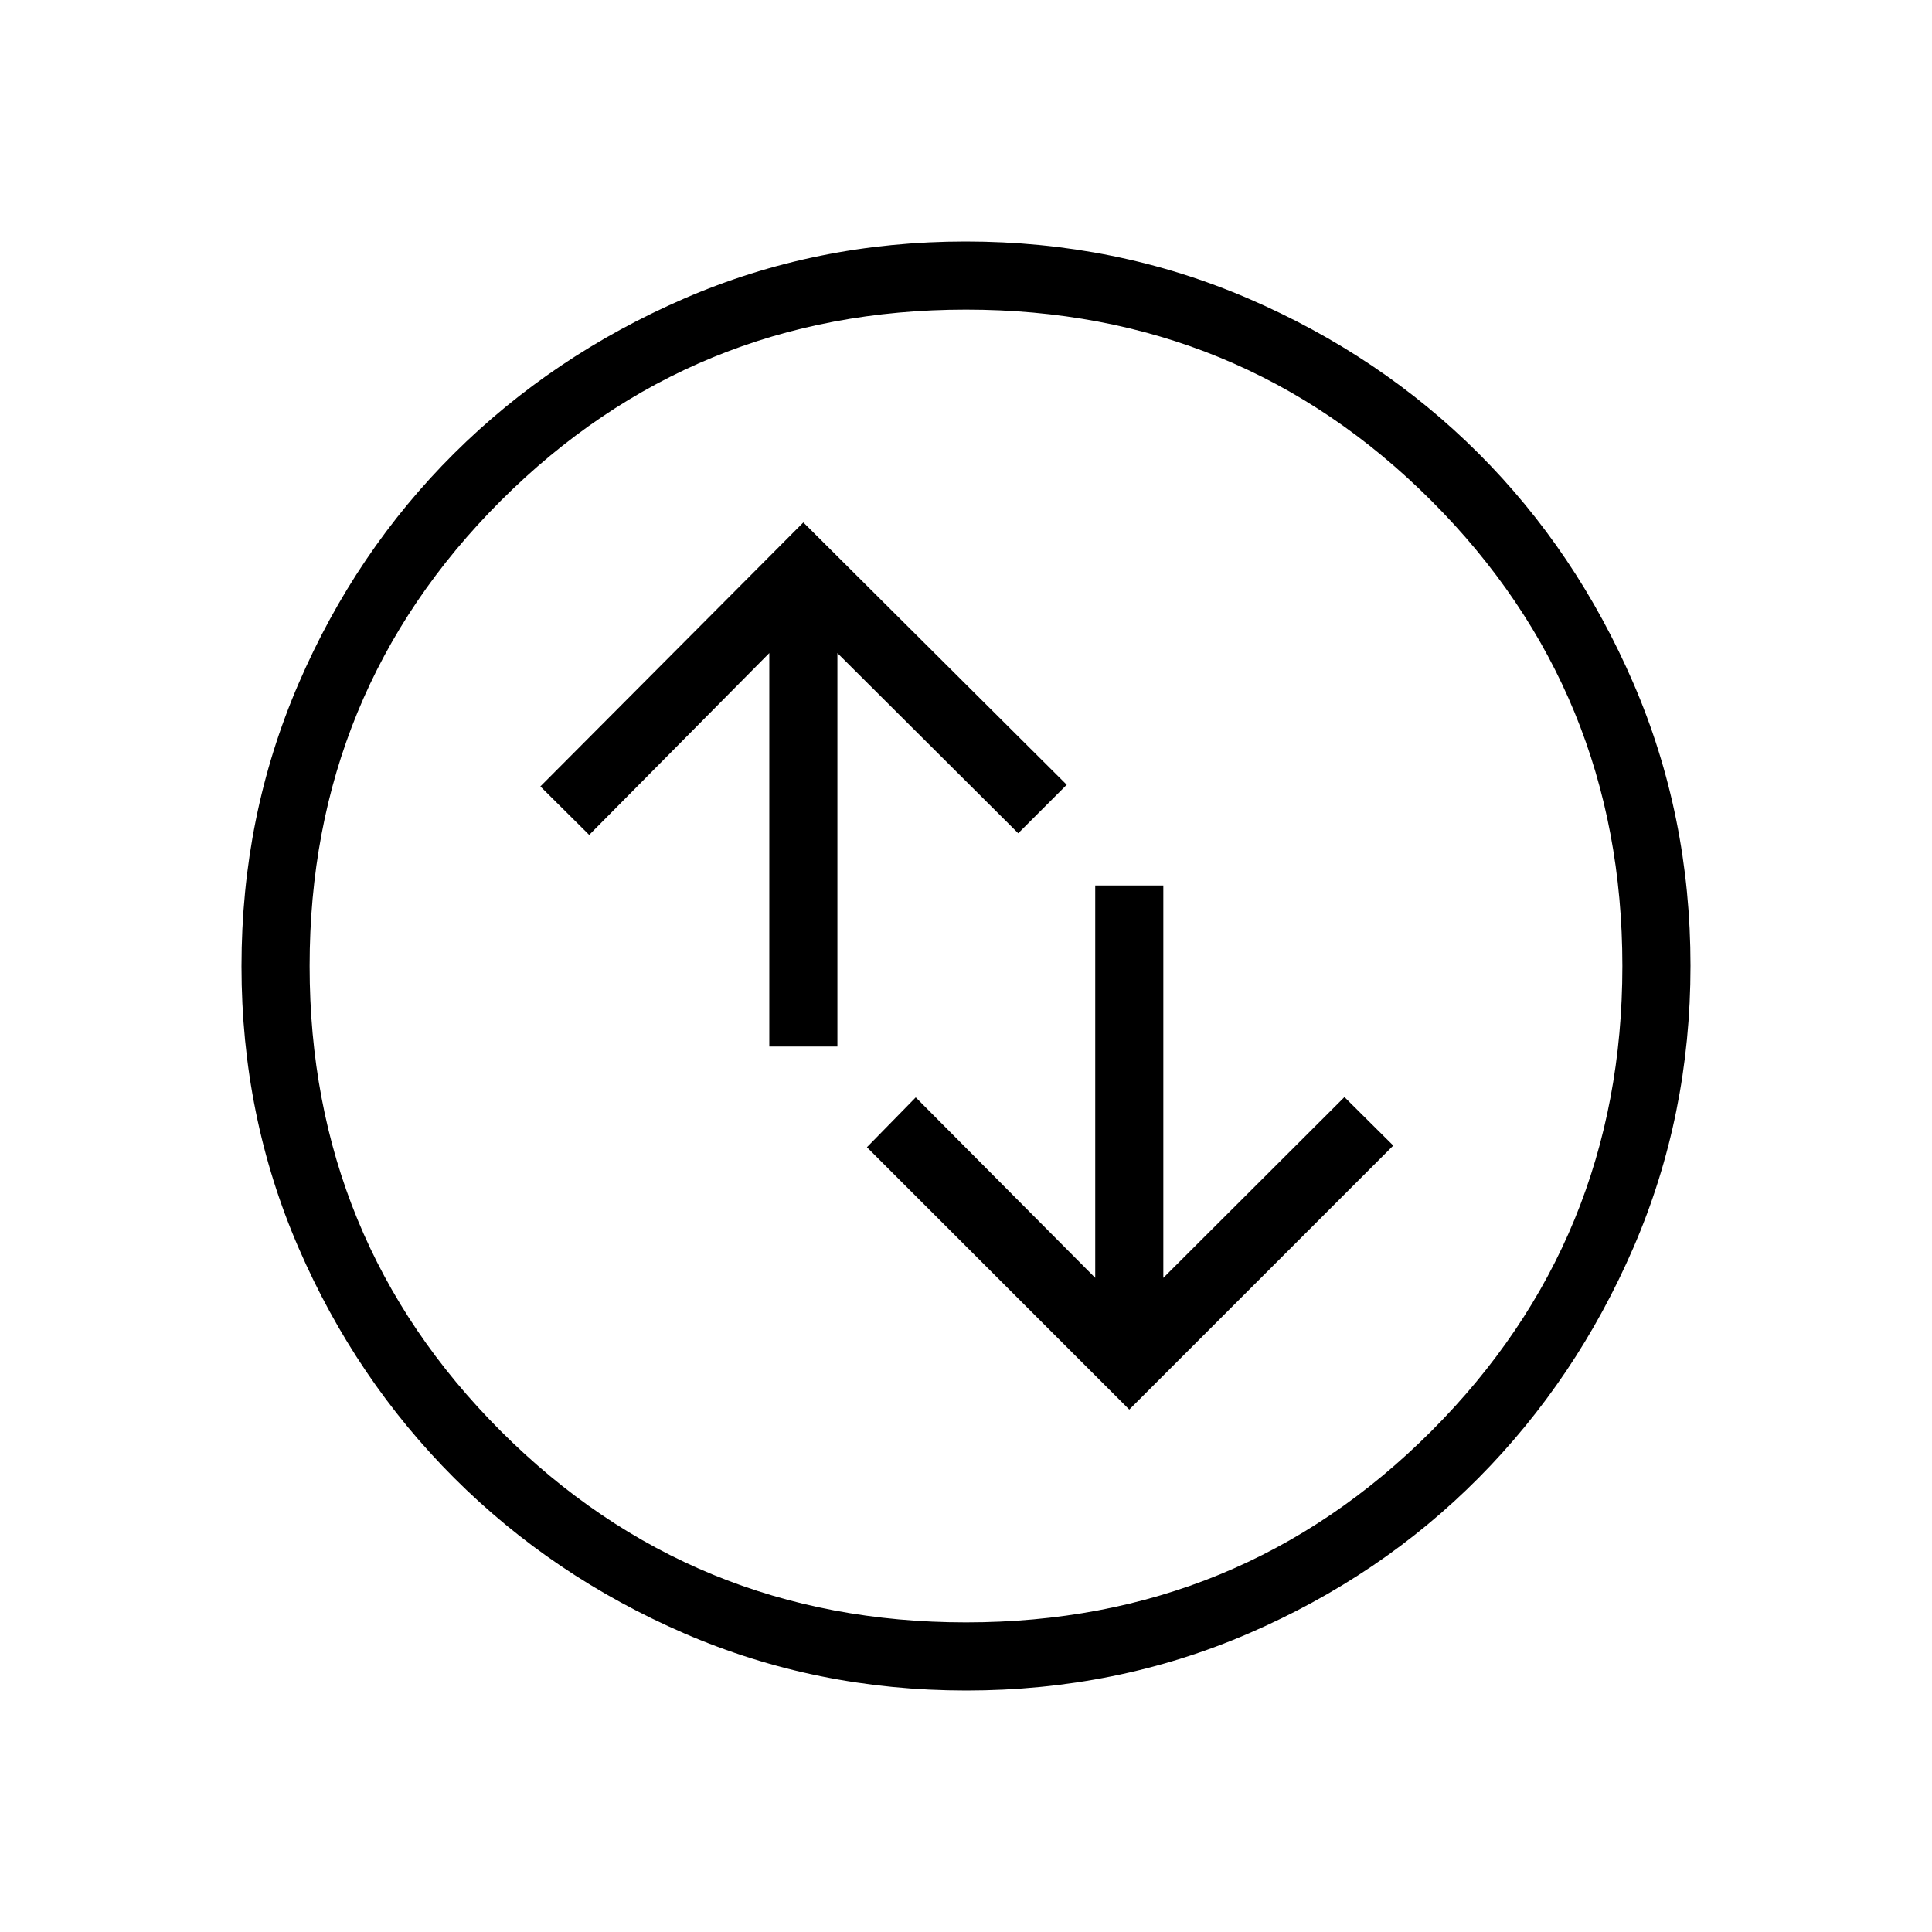 <svg xmlns="http://www.w3.org/2000/svg" height="40" viewBox="0 -960 960 960" width="40"><path d="m561.13-259.59 131.18-131.18-24.26-24.1-90 89.84V-520h-33.84v194.97l-89.18-89.69-24.26 24.77 130.36 130.36ZM382.26-440h33.84v-195.49l89.85 89.54 24.1-24.1-130.87-130.36-130.67 131.18 24.26 24.1 89.49-90.36V-440Zm97.87 320q-74.51 0-140-28.34-65.48-28.34-114.44-77.25-48.96-48.92-77.32-114.34Q120-405.35 120-479.87q0-74.67 28.34-140.41 28.34-65.73 77.25-114.36 48.92-48.63 114.34-76.99Q405.35-840 479.87-840q74.67 0 140.41 28.34 65.73 28.34 114.36 76.92 48.63 48.58 76.99 114.26Q840-554.81 840-480.13q0 74.51-28.34 140-28.34 65.48-76.92 114.44-48.58 48.96-114.26 77.32Q554.81-120 480.13-120Zm-.13-33.85q136.26 0 231.21-95.02Q806.15-343.9 806.15-480q0-136.26-94.94-231.21-94.95-94.94-231.21-94.94-136.1 0-231.13 94.94-95.02 94.95-95.02 231.21 0 136.1 95.02 231.13Q343.9-153.85 480-153.85ZM480-480Z"/></svg>